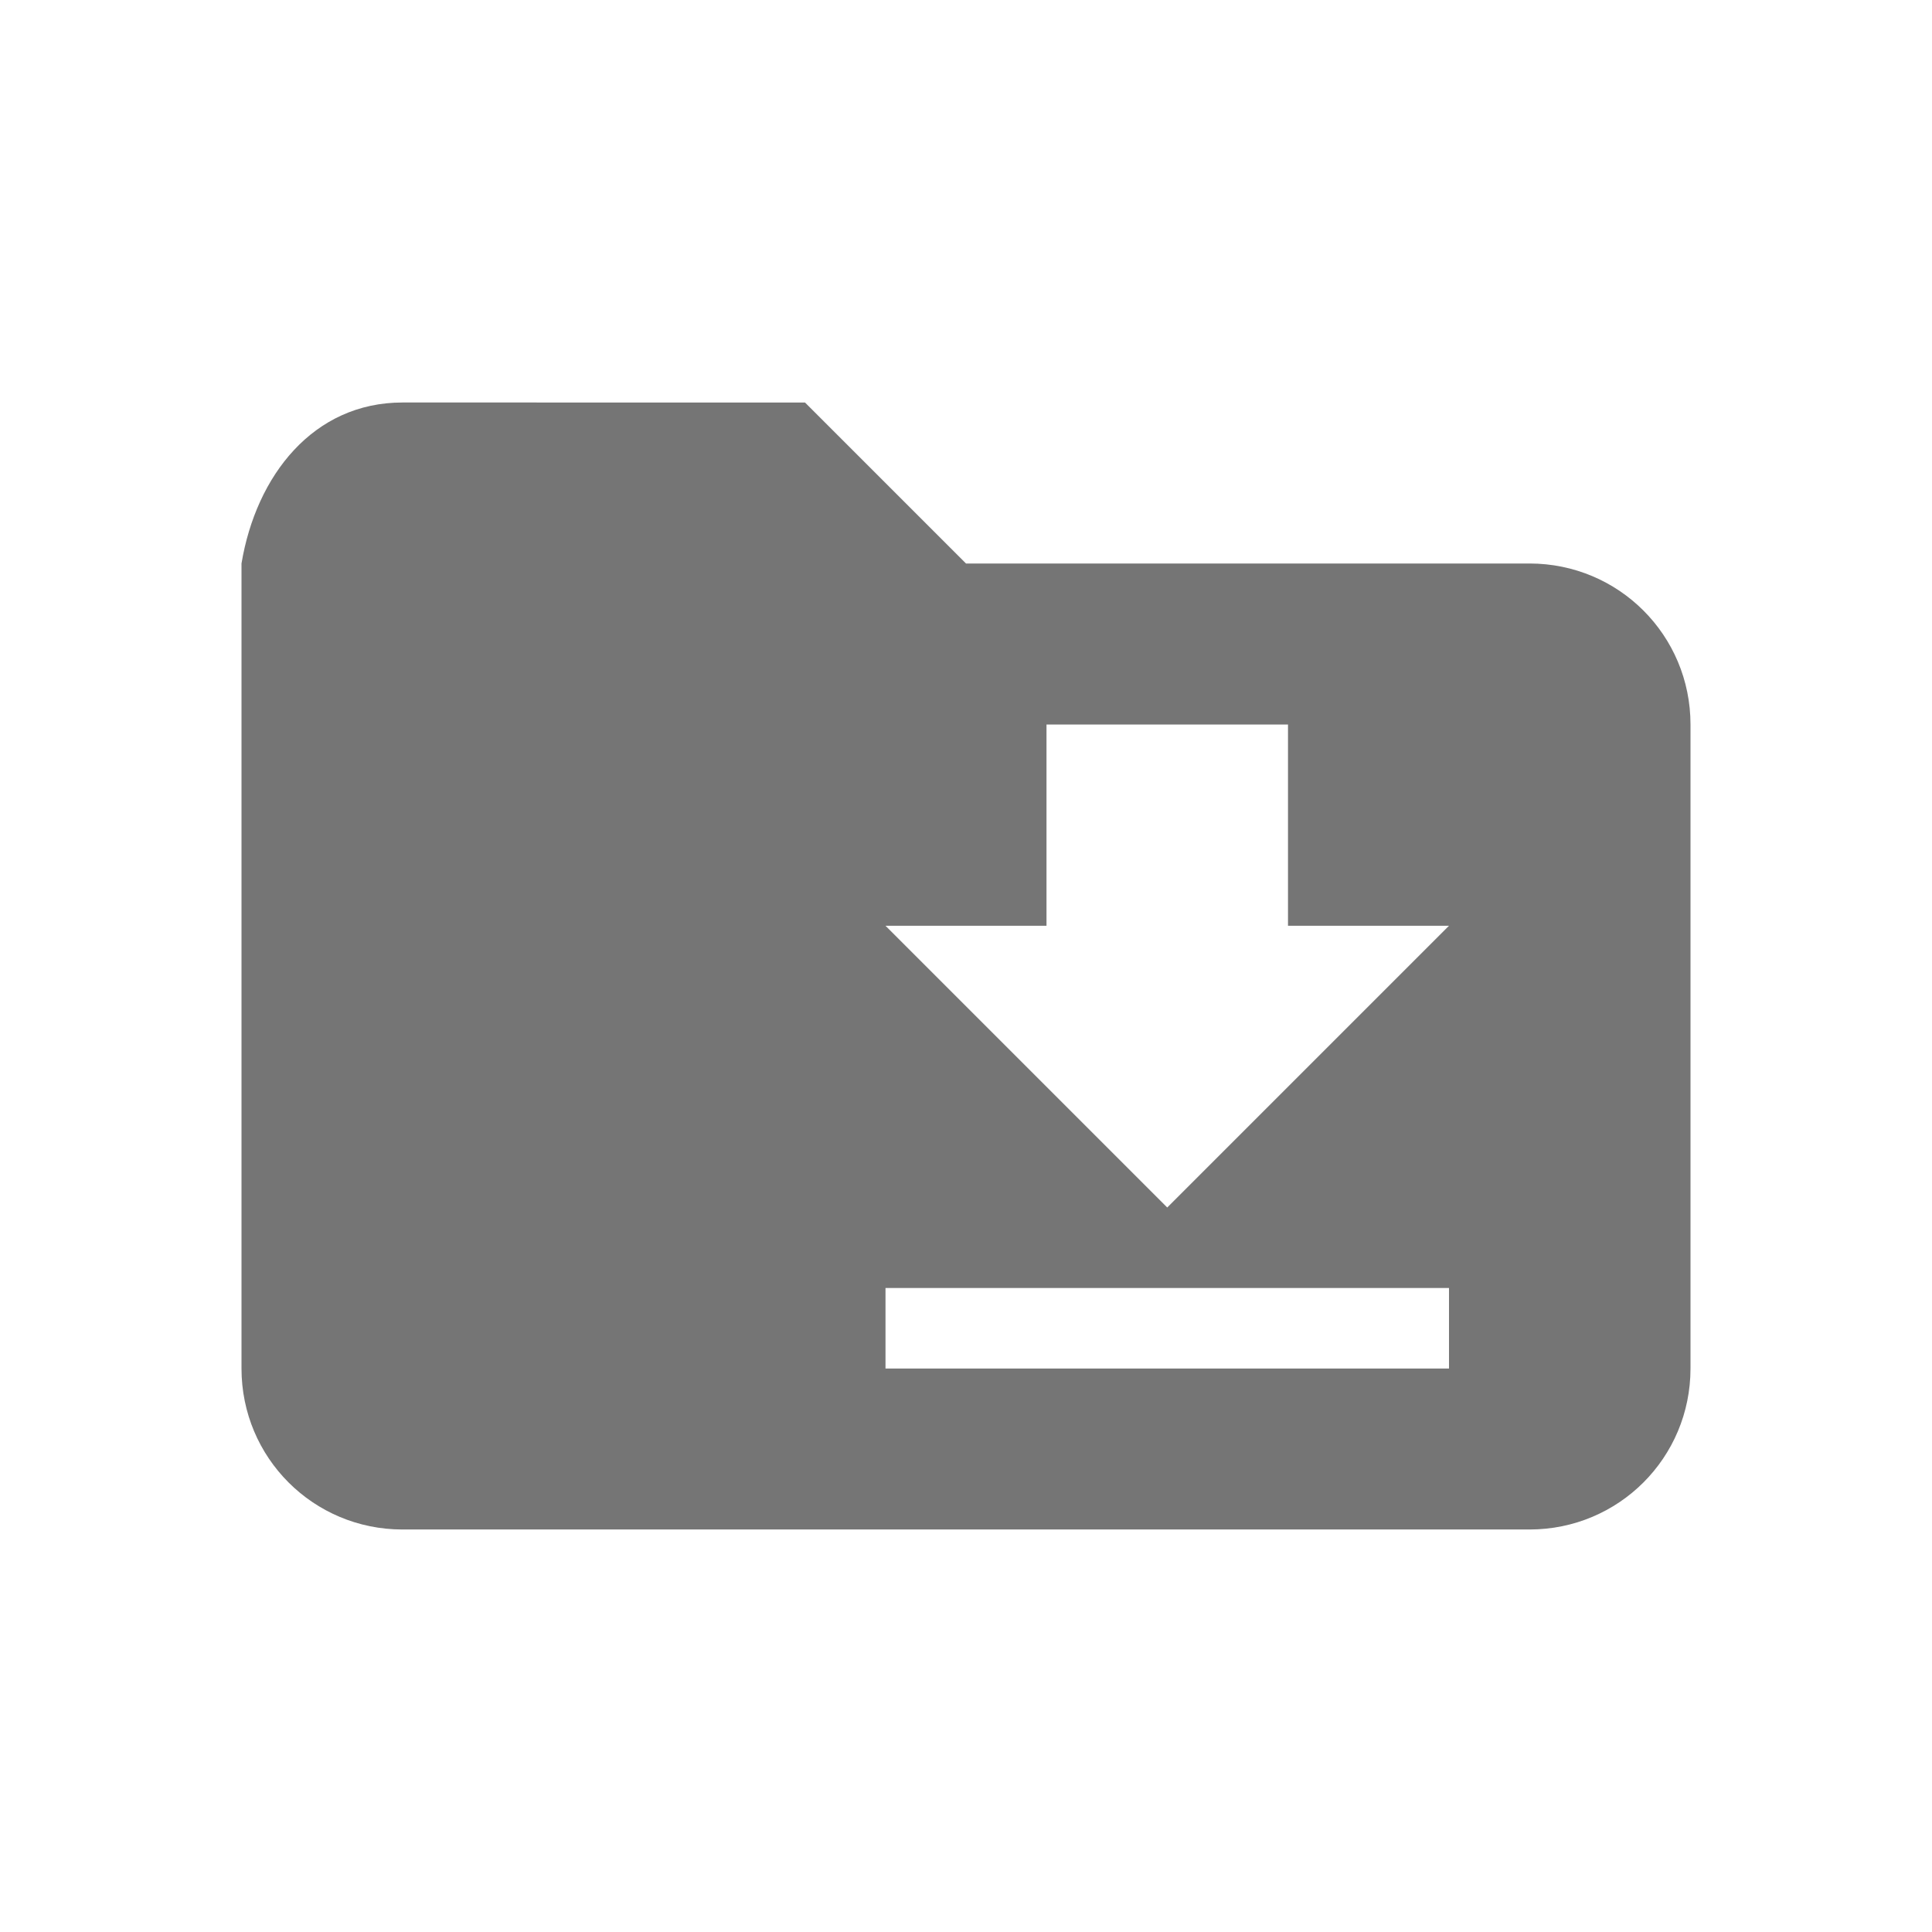 <svg xmlns="http://www.w3.org/2000/svg" xmlns:svg="http://www.w3.org/2000/svg" id="svg4682" width="24" height="24" version="1.1"><g id="layer1" transform="translate(0,-1028.362)"><path style="color:#000;display:inline;overflow:visible;visibility:visible;fill:#757575;fill-opacity:1;fill-rule:nonzero;stroke:none;stroke-width:1;marker:none;enable-background:accumulate" id="path8211" d="m 5,1033.362 c -1.108,0 -1.818,0.907 -2,2 v 1 9 c 0,1.108 0.892,2 2,2 h 14 c 1.108,0 2,-0.892 2,-2 v -8 c 0,-1.108 -0.892,-2 -2,-2 h -7 l -2,-2 z m 8,4 h 3 v 2.5 h 2 l -3.5,3.5 -3.5,-3.5 h 2 z m -2,7 h 7 v 1 h -7 z"/></g></svg>